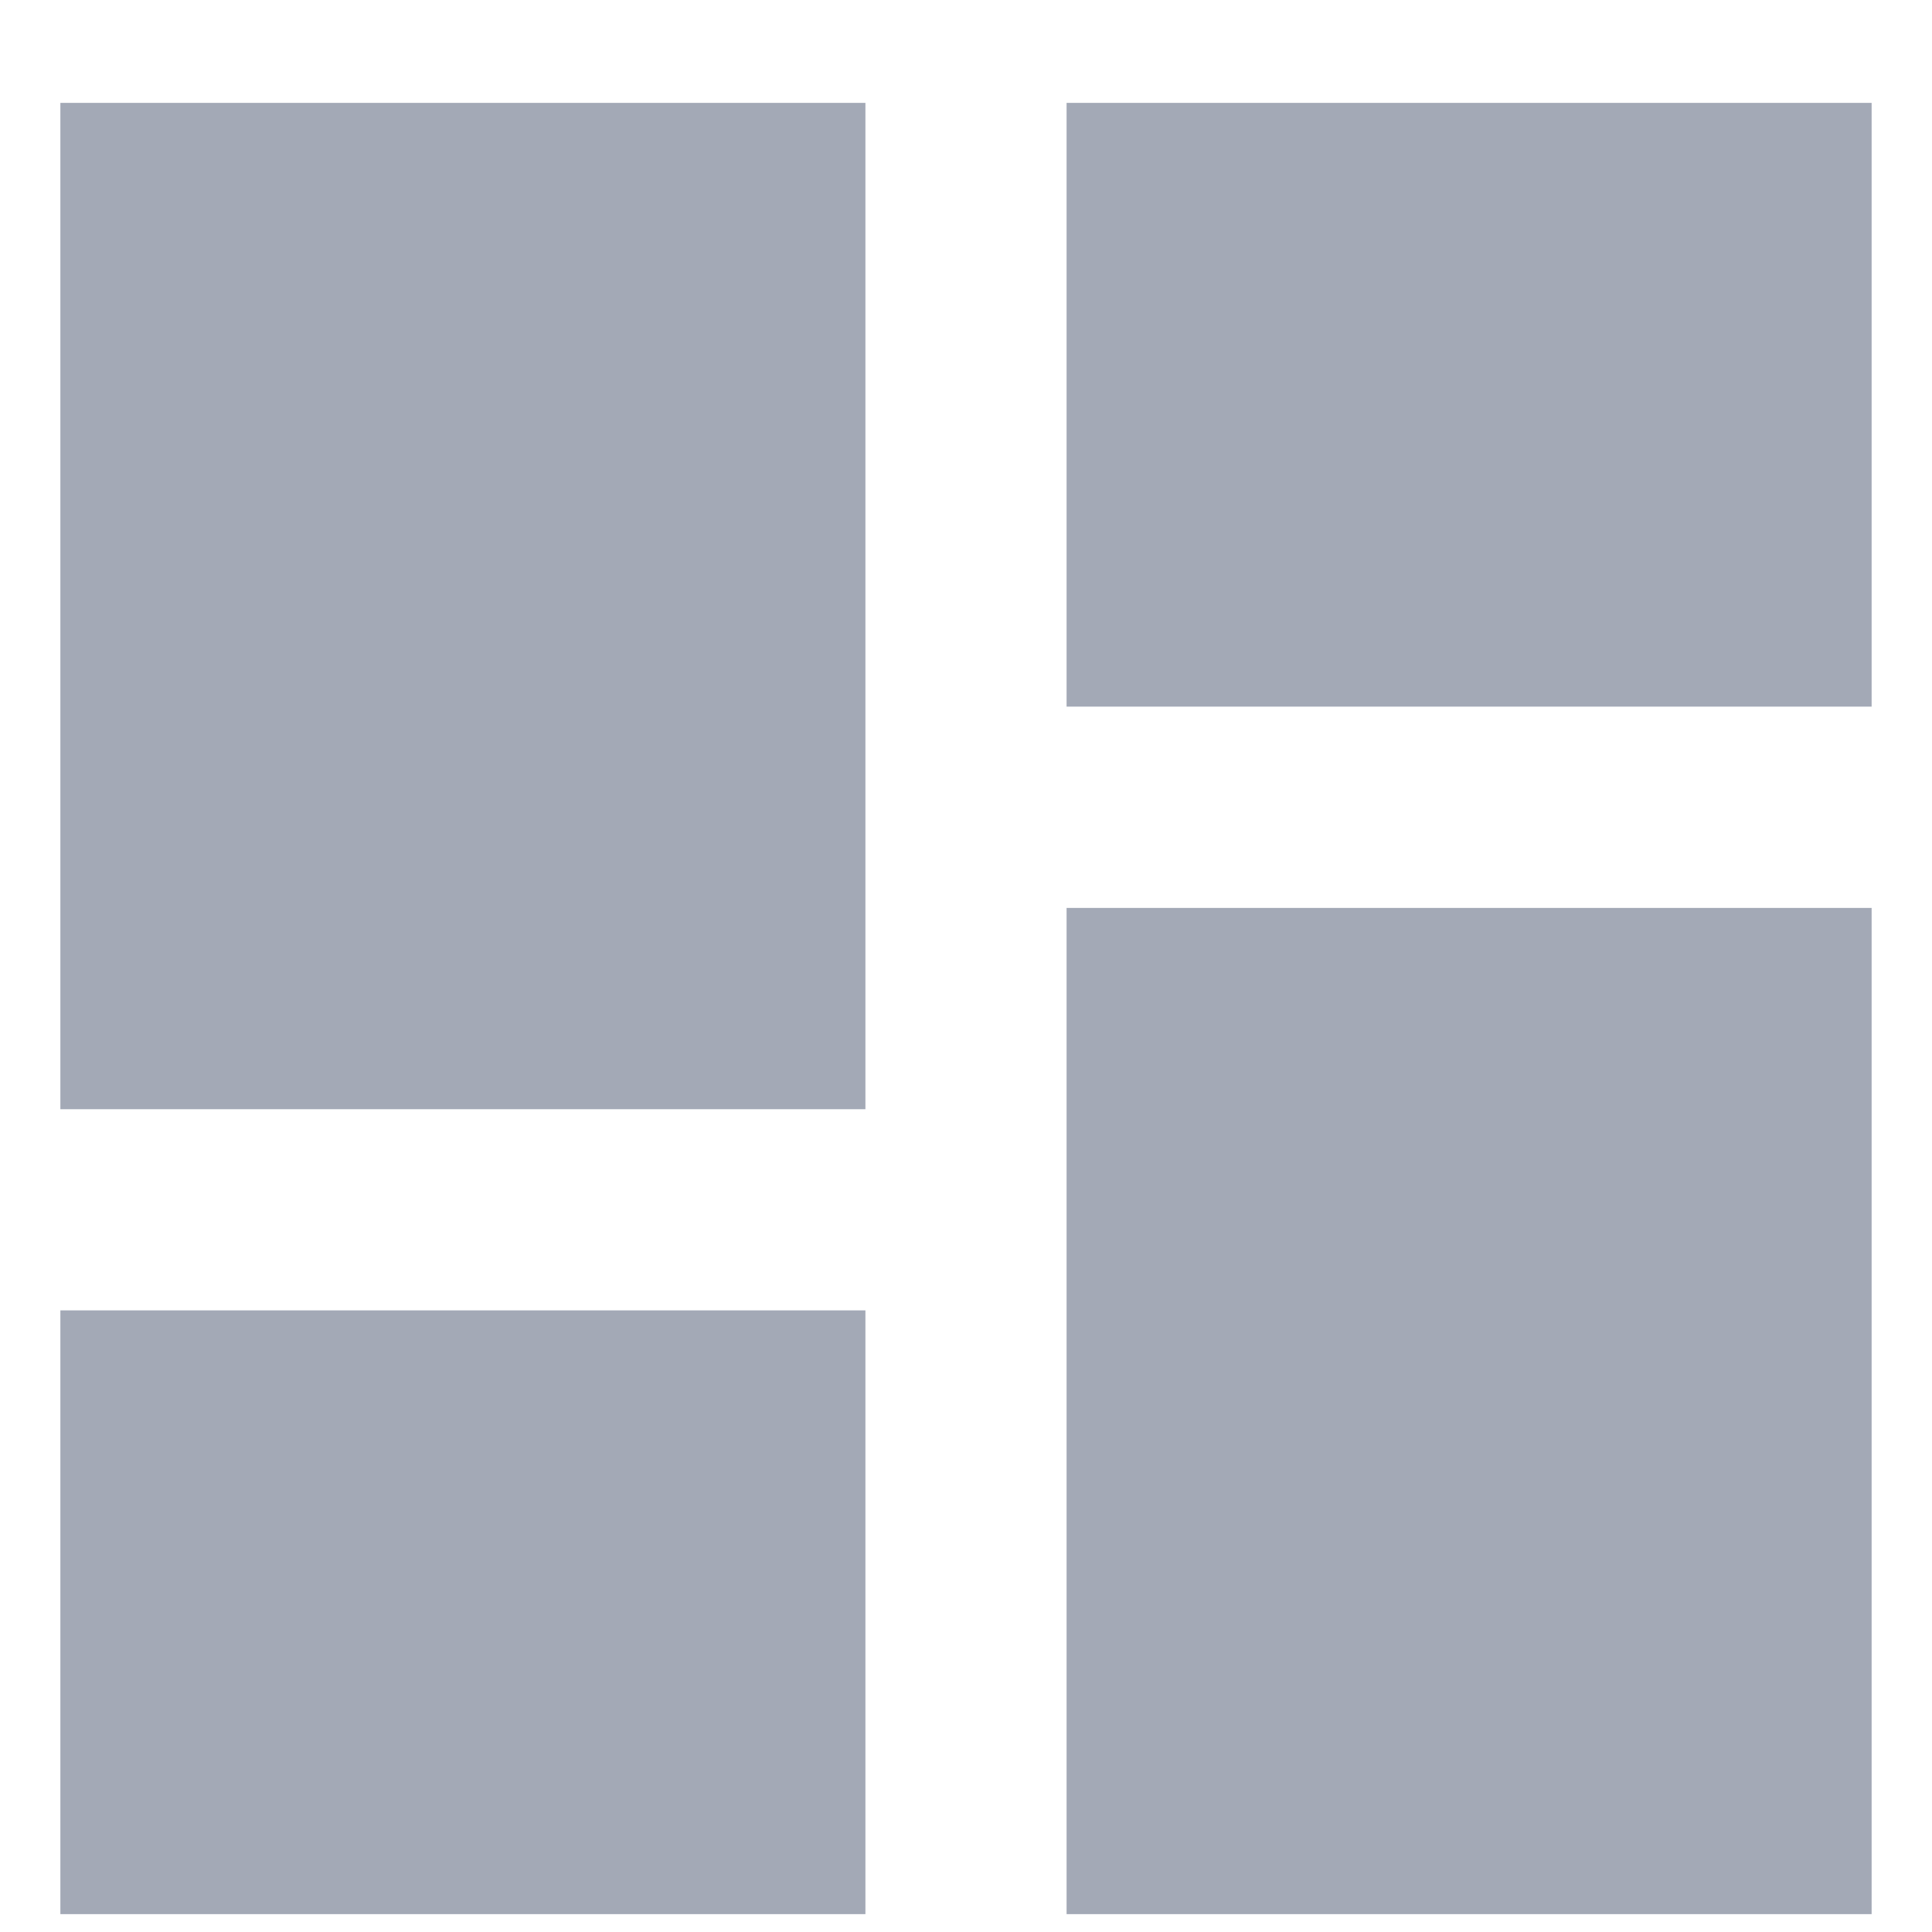 <svg width="16" height="16" viewBox="0 0 16 16" fill="none" xmlns="http://www.w3.org/2000/svg">
<path d="M8.833 0.852V5.852H15.5V0.852M8.833 15.852H15.5V7.519H8.833M0.5 15.852H7.167V10.852H0.5M0.5 9.186H7.167V0.852H0.5V9.186Z" fill="#A3A9B6"/>
</svg>
